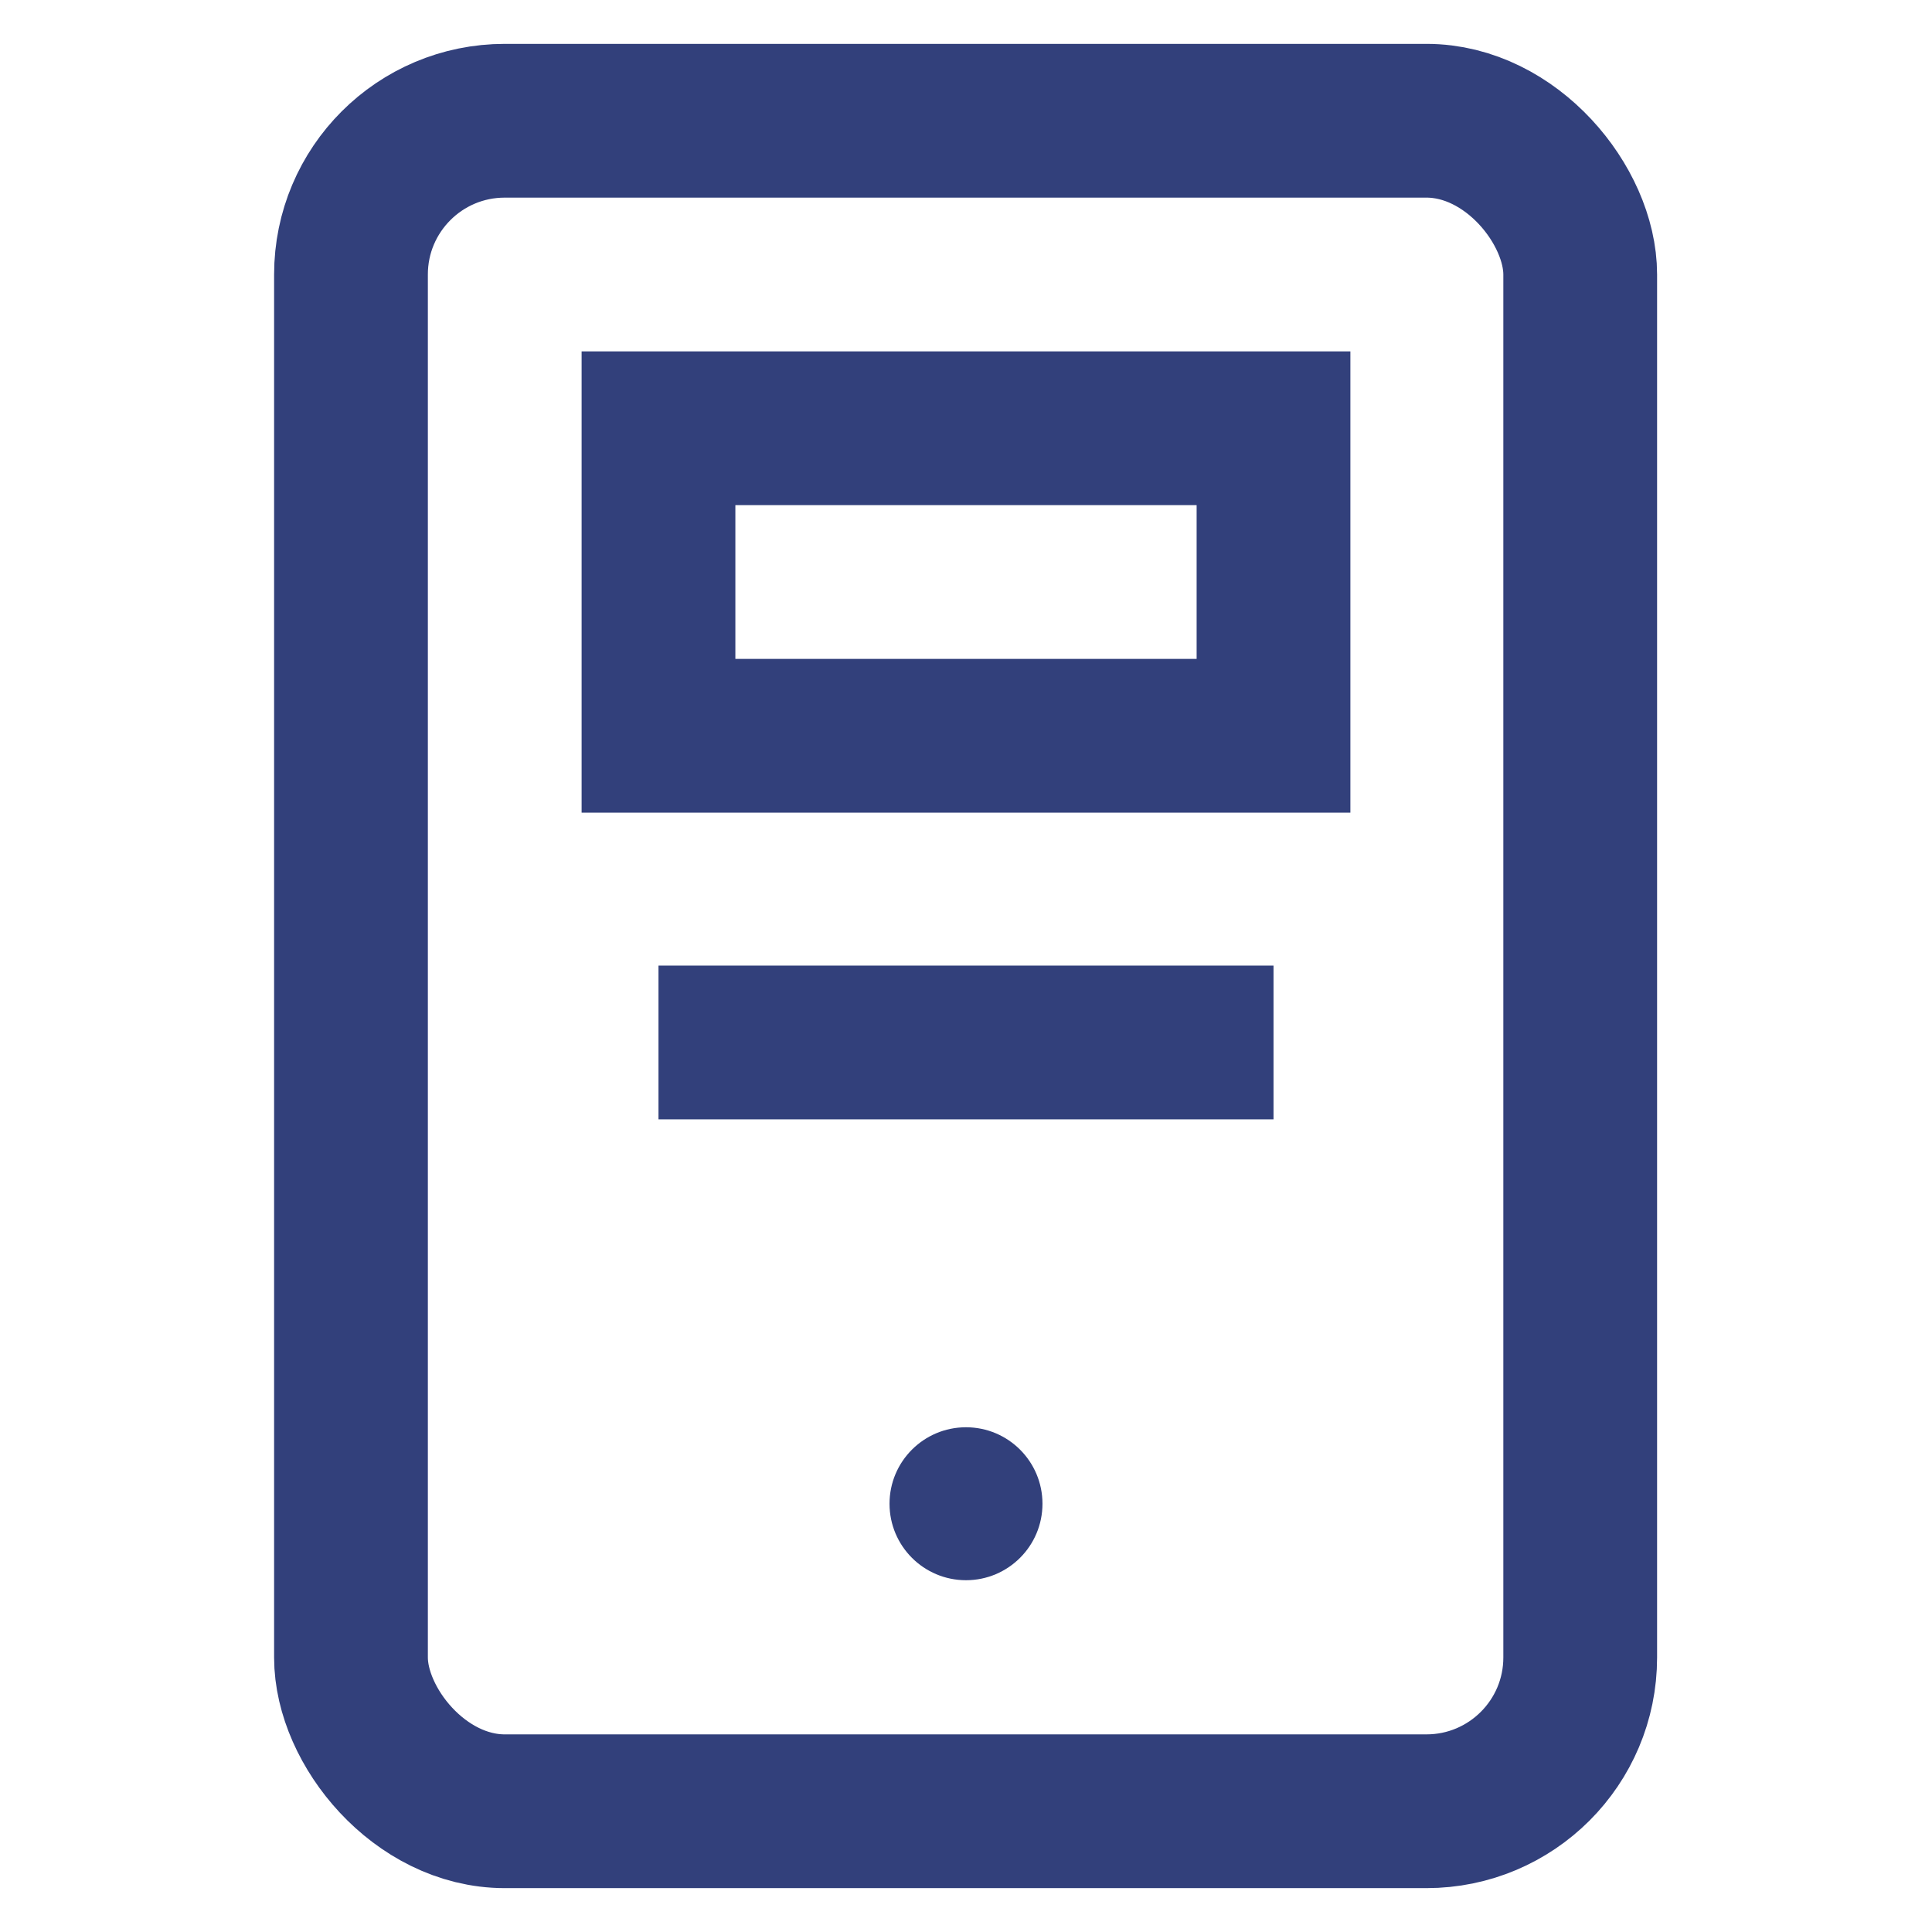 <?xml version="1.0" encoding="utf-8"?><!-- Uploaded to: SVG Repo, www.svgrepo.com, Generator: SVG Repo Mixer Tools -->
<svg viewBox="0 0 24 24" id="Layer_1" data-name="Layer 1" xmlns="http://www.w3.org/2000/svg"><defs><style>.cls-1{fill:none;stroke:#32407b;stroke-miterlimit:10;stroke-width:1.91px;}.cls-2{fill:#32407b;}</style></defs><rect class="cls-1" x="4.36" y="1.5" width="15.27" height="21" rx="1.91"/><rect class="cls-1" x="8.18" y="5.32" width="7.64" height="3.82"/><circle class="cls-2" cx="12" cy="18.68" r="0.95"/><line class="cls-1" x1="8.18" y1="12.95" x2="15.82" y2="12.95"/></svg>
